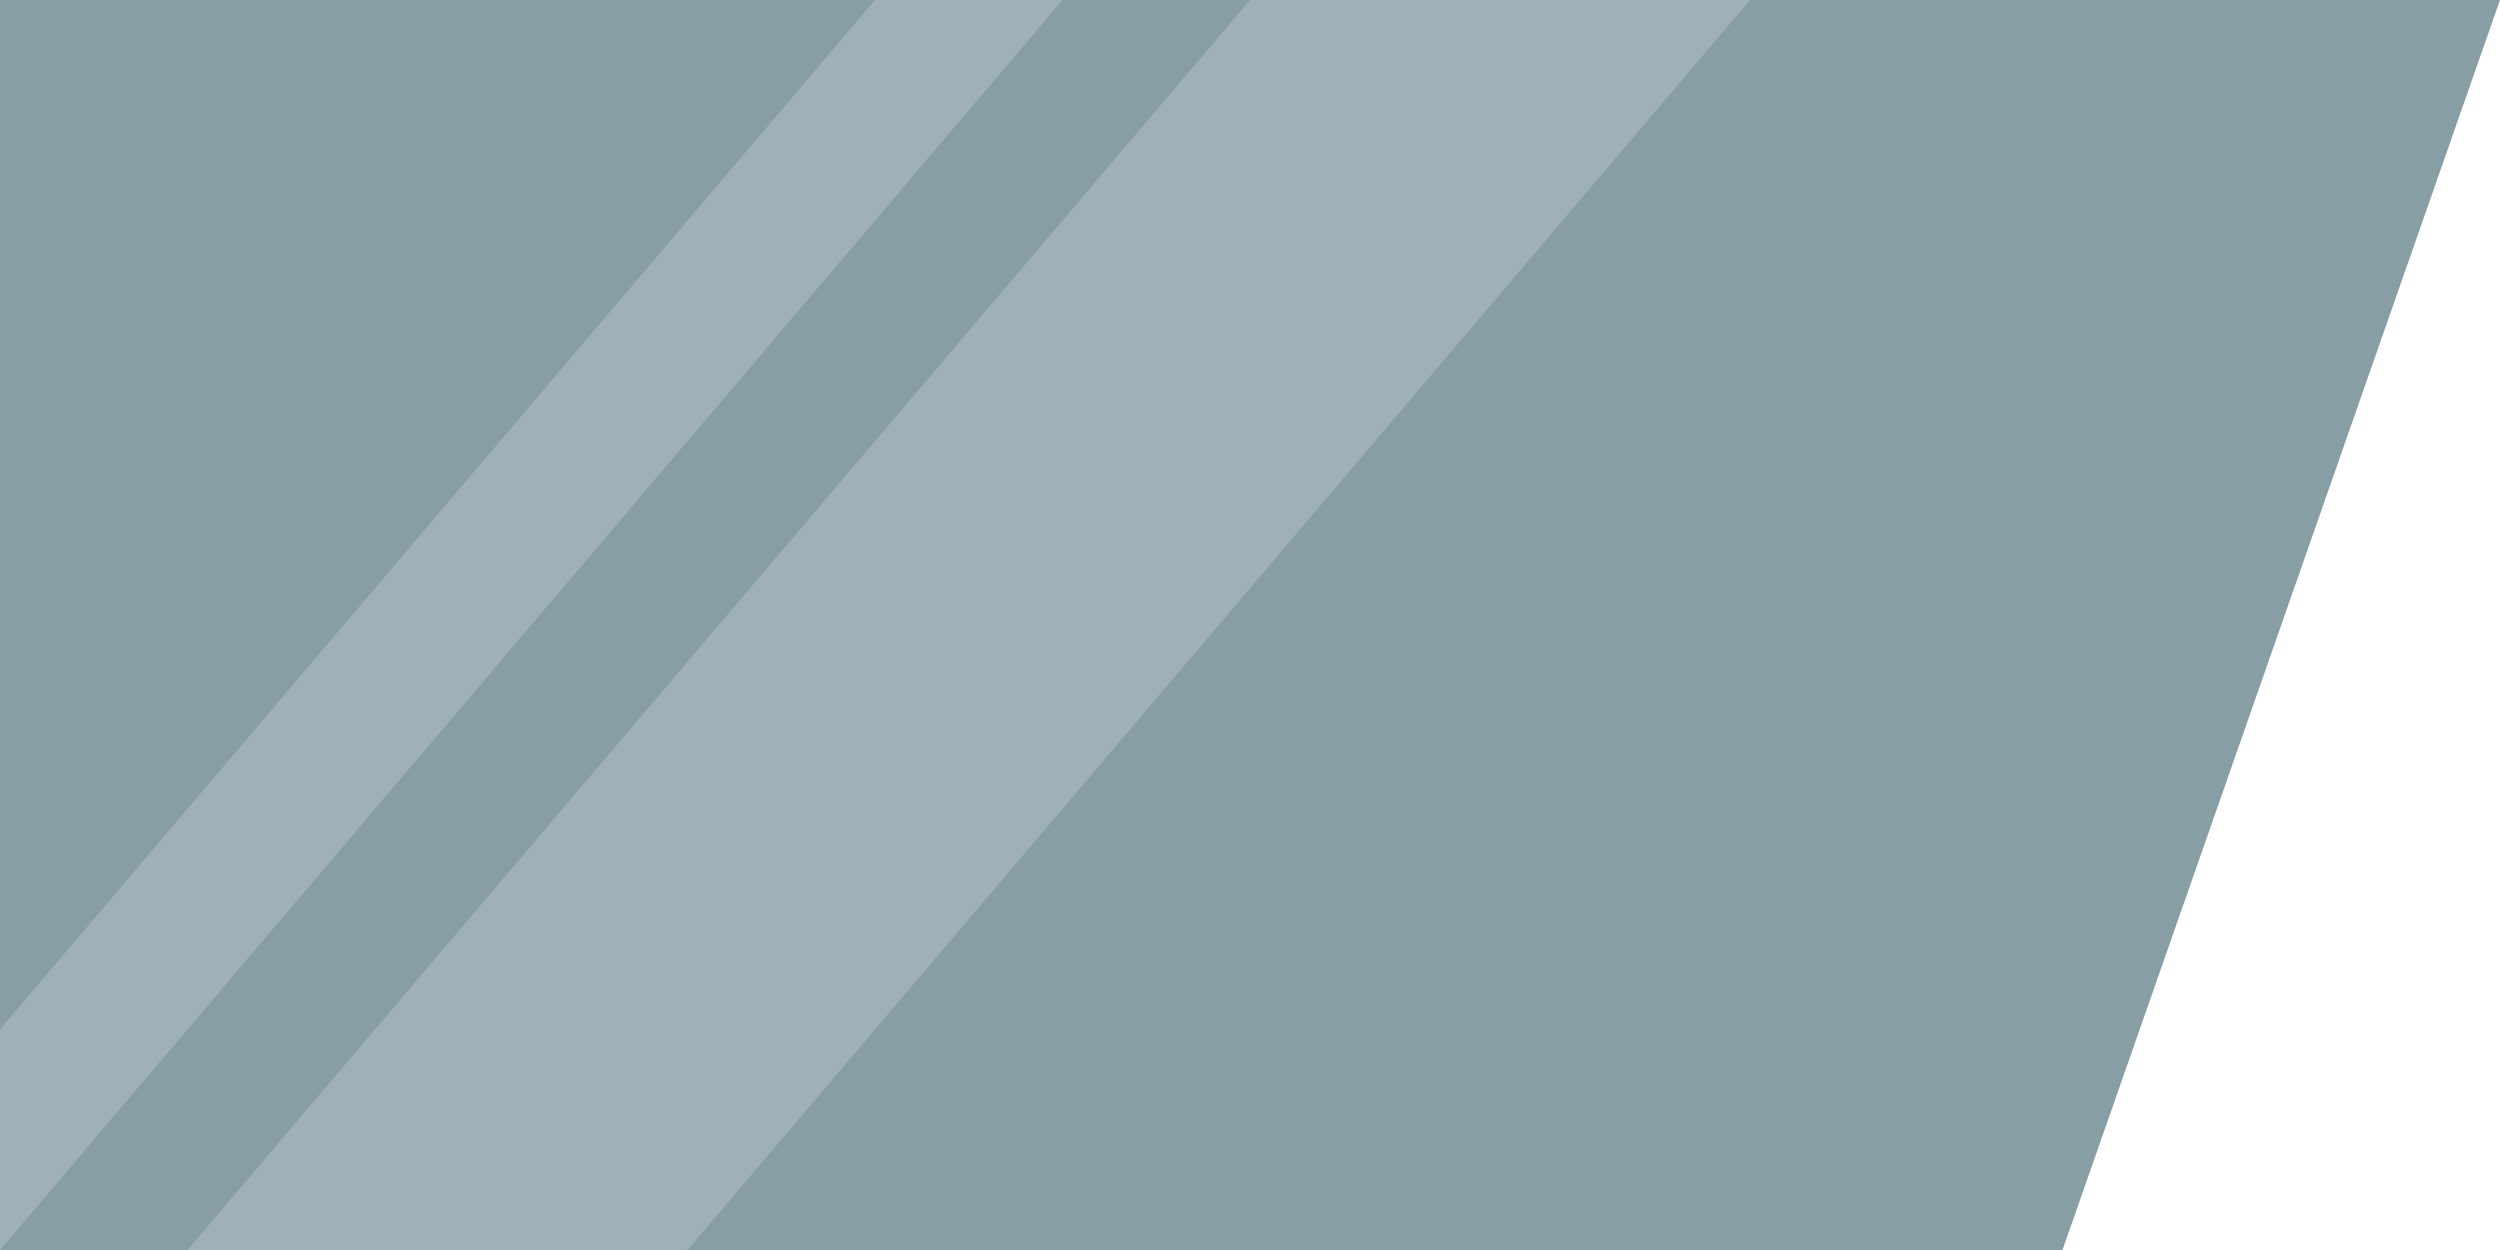 <svg xmlns="http://www.w3.org/2000/svg" width="200" height="100">
  <defs>
    <g id="b" fill="#a0b0b7">
      <path d="M100 0h40L55 100H15zM70 0h15L0 100h-15z"/>
      <animateTransform attributeName="transform" calcMode="spline" dur="2s" keySplines="0.9 0 0.1 1" keyTimes="0; 1" repeatCount="indefinite" type="translate" values="-150 0; 200 0"/>
    </g>
  </defs>
  <path fill="#879ea5" d="M0 0h200l-35 100H0z"/>
  <clipPath id="a">
    <path d="M0 0h200l-35 100H0z"/>
  </clipPath>
  <use clip-path="url(#a)" href="#b"/>
</svg>